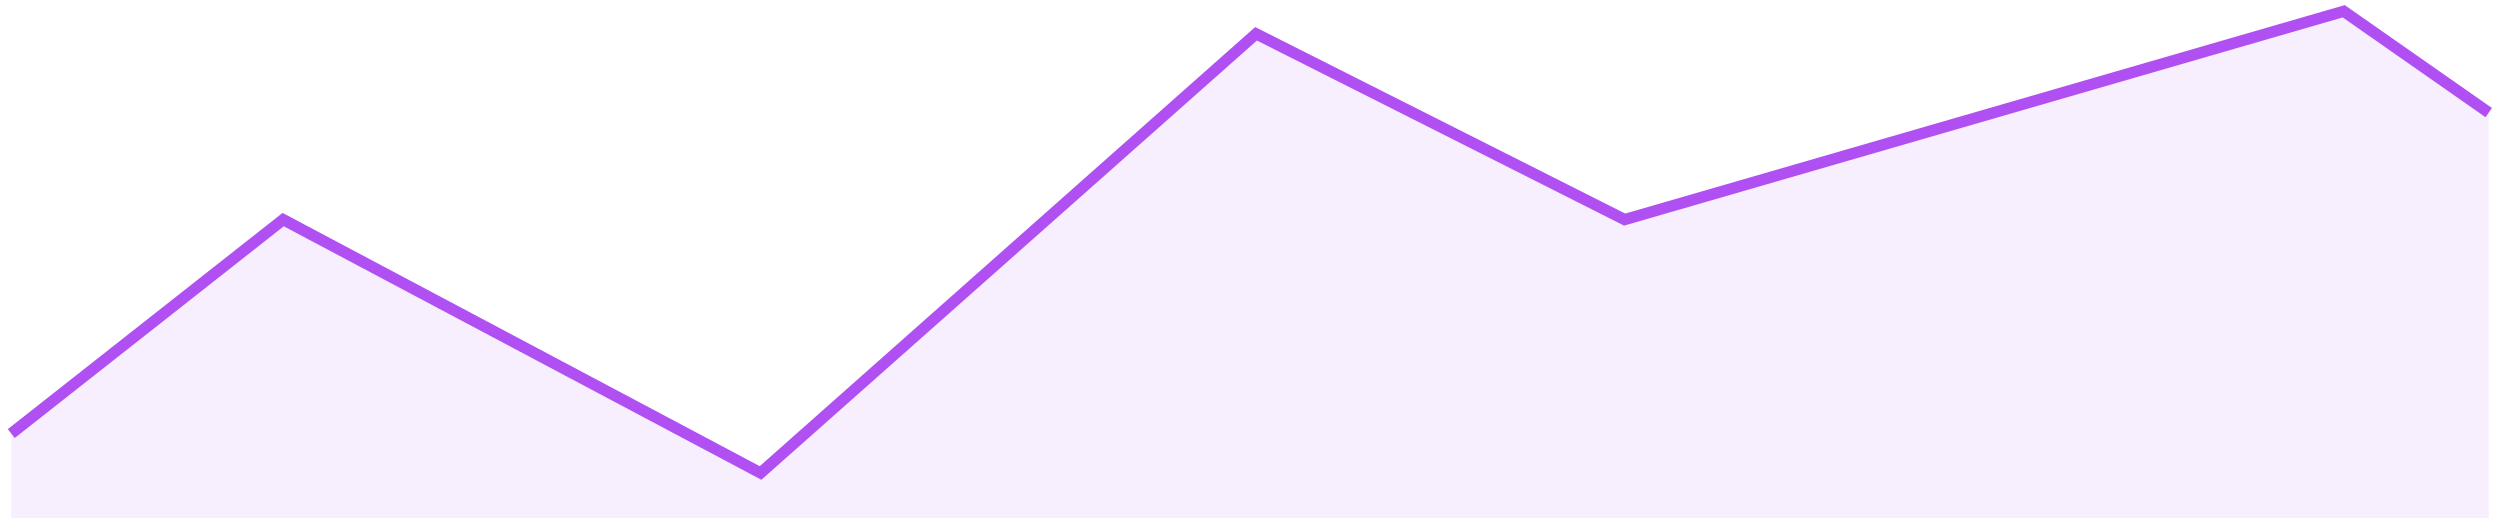 <svg width="222" height="46" viewBox="0 0 222 46" fill="none" xmlns="http://www.w3.org/2000/svg">
<path d="M1 38.5L25.146 19.5L67.537 42L111.537 3L144.268 19.5L208.122 1L221 10" stroke="#B050F2"/>
<path opacity="0.1" d="M25.146 19.5L1 38.5V46H221V10L208.122 1L144.268 19.5L111.537 3L67.537 42L25.146 19.5Z" fill="#B050F2"/>
</svg>
